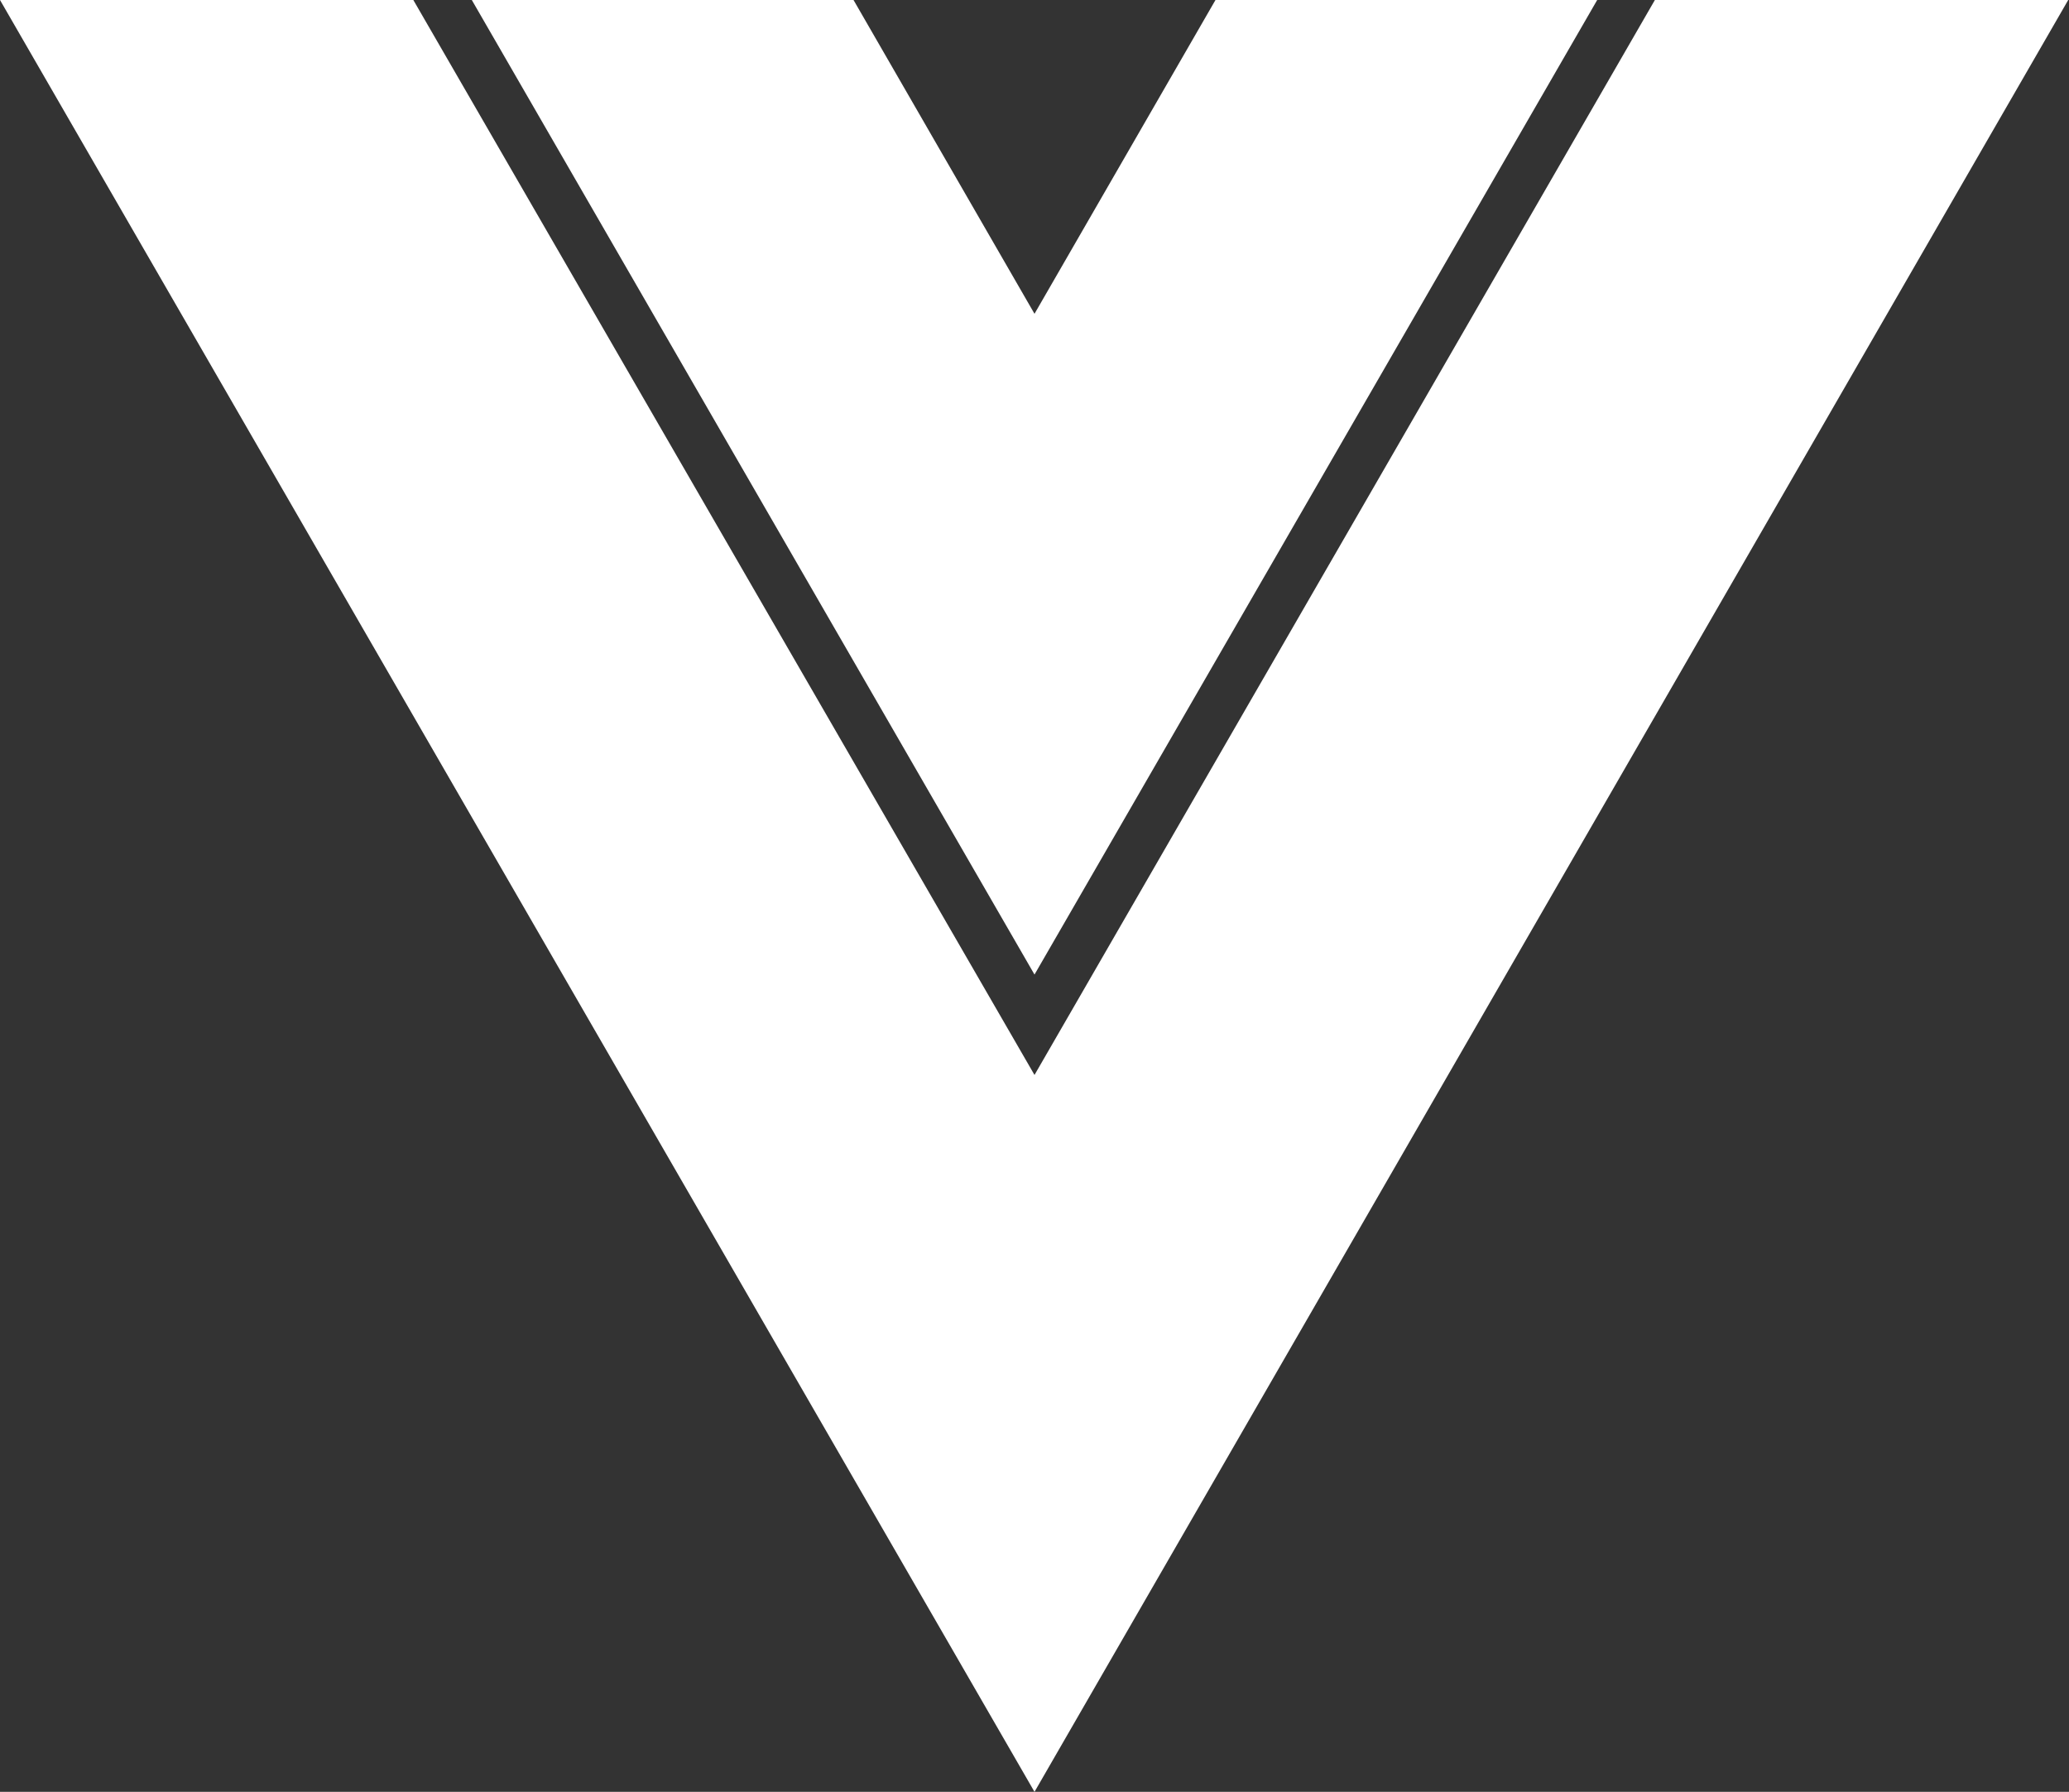 <?xml version="1.0" encoding="utf-8"?>
<!-- Generator: Adobe Illustrator 25.2.1, SVG Export Plug-In . SVG Version: 6.00 Build 0)  -->
<svg version="1.1" id="Layer_1" xmlns="http://www.w3.org/2000/svg" xmlns:xlink="http://www.w3.org/1999/xlink" x="0px" y="0px"
	 viewBox="0 0 261.8 226.7" style="enable-background:new 0 0 261.8 226.7;" xml:space="preserve">
<rect x="0" y="0" width="261.8" height="226.7" fill="#333333" stroke="none"/>
<style type="text/css">
	.st0{fill:#FFFFFF;}
</style>
<polygon class="st0" points="209.4,0 130.9,136 52.3,0 0,0 130.9,226.7 261.7,0 "/>
<polygon class="st0" points="130.9,123.3 202.1,0 153.8,0 130.9,39.7 108,0 59.7,0 "/>
</svg>
